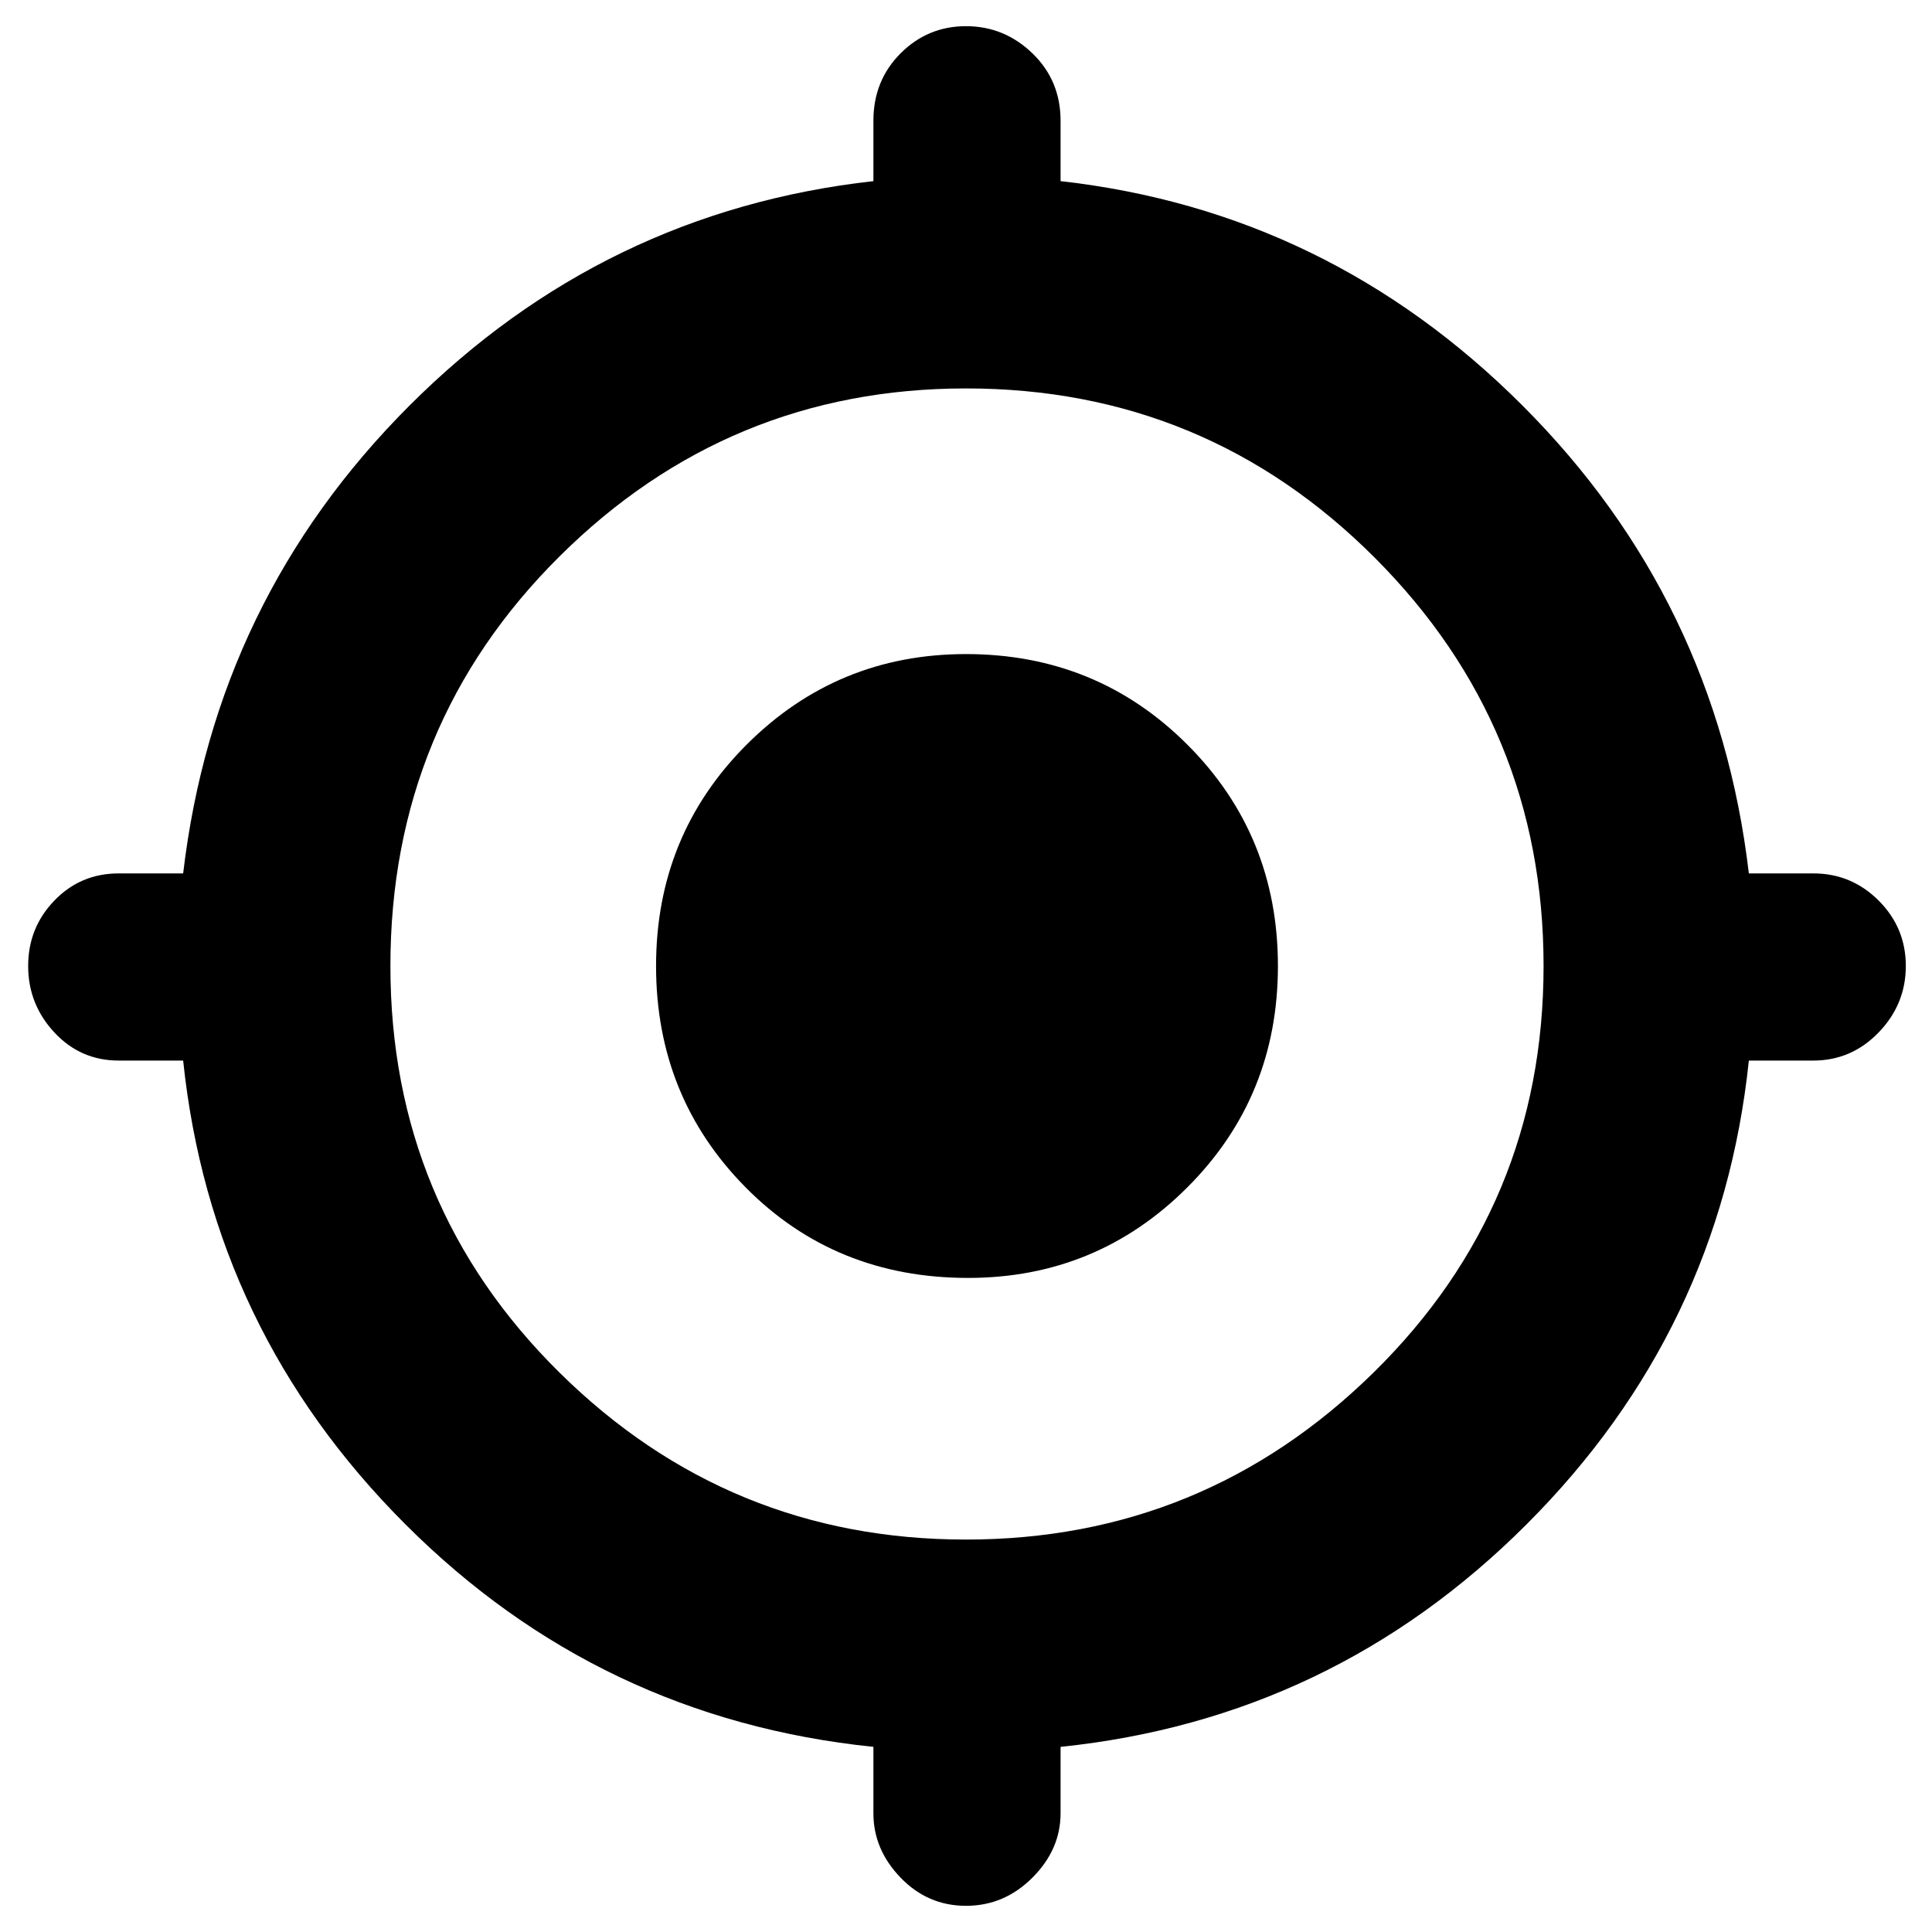 <svg xmlns="http://www.w3.org/2000/svg" height="40" width="40"><path d="M20 39.458Q19.208 39.458 18.646 38.875Q18.083 38.292 18.083 37.542V36.167Q12.417 35.583 8.396 31.562Q4.375 27.542 3.792 21.958H2.458Q1.667 21.958 1.125 21.375Q0.583 20.792 0.583 20Q0.583 19.208 1.125 18.646Q1.667 18.083 2.458 18.083H3.792Q4.458 12.417 8.479 8.396Q12.5 4.375 18.083 3.75V2.5Q18.083 1.667 18.646 1.104Q19.208 0.542 20 0.542Q20.792 0.542 21.375 1.104Q21.958 1.667 21.958 2.5V3.75Q27.5 4.375 31.521 8.396Q35.542 12.417 36.208 18.083H37.542Q38.333 18.083 38.896 18.646Q39.458 19.208 39.458 20Q39.458 20.792 38.896 21.375Q38.333 21.958 37.542 21.958H36.208Q35.625 27.542 31.604 31.562Q27.583 35.583 21.958 36.167V37.542Q21.958 38.292 21.375 38.875Q20.792 39.458 20 39.458ZM20 31.875Q24.917 31.875 28.438 28.417Q31.958 24.958 31.958 20Q31.958 15.042 28.458 11.542Q24.958 8.042 20 8.042Q15.083 8.042 11.583 11.521Q8.083 15 8.083 20Q8.083 24.958 11.583 28.417Q15.083 31.875 20 31.875ZM20.042 26.458Q17.292 26.458 15.437 24.583Q13.583 22.708 13.583 20Q13.583 17.292 15.458 15.417Q17.333 13.542 20 13.542Q22.708 13.542 24.583 15.417Q26.458 17.292 26.458 20Q26.458 22.708 24.583 24.583Q22.708 26.458 20.042 26.458ZM20 22.542Q21.083 22.542 21.812 21.812Q22.542 21.083 22.542 20Q22.542 18.958 21.812 18.188Q21.083 17.417 20 17.417Q18.958 17.417 18.229 18.167Q17.5 18.917 17.5 19.958Q17.5 21.083 18.208 21.812Q18.917 22.542 20 22.542ZM20 23.25Q18.625 23.25 17.688 22.312Q16.75 21.375 16.75 20Q16.75 18.625 17.688 17.667Q18.625 16.708 20 16.708Q21.375 16.708 22.333 17.667Q23.292 18.625 23.292 20Q23.292 21.375 22.333 22.312Q21.375 23.25 20 23.25Z"/></svg>